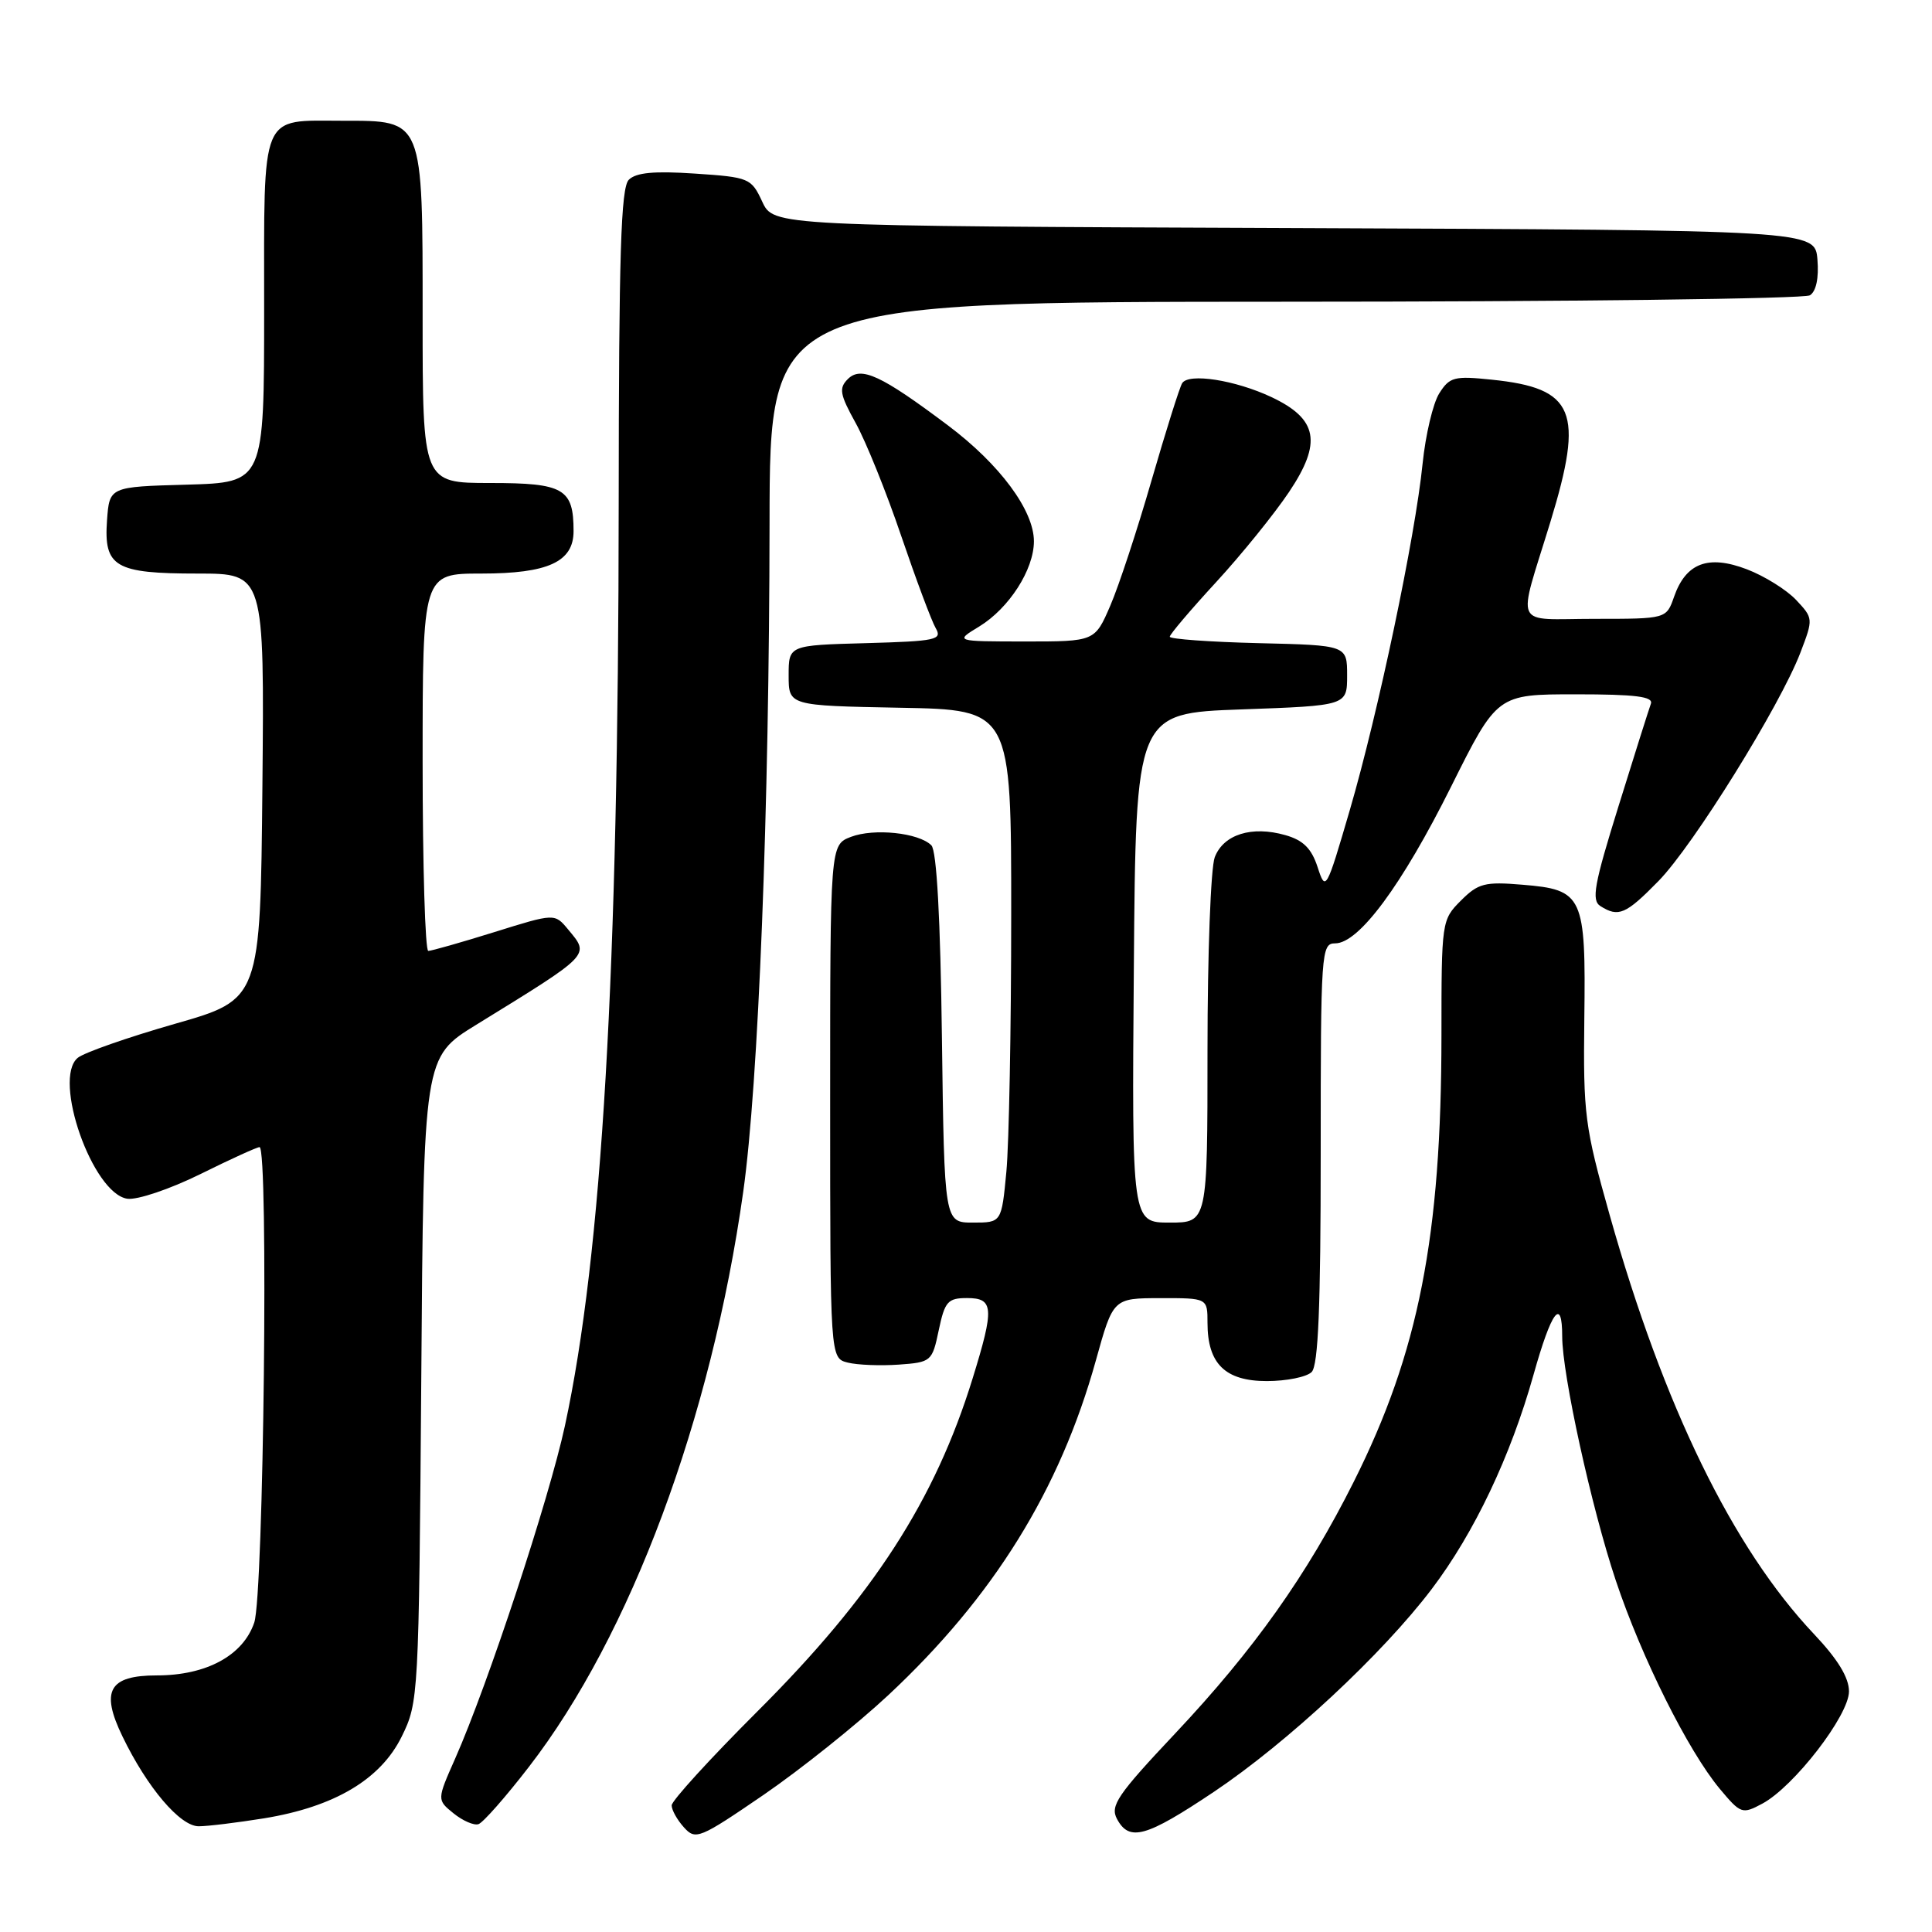 <?xml version="1.0" encoding="UTF-8" standalone="no"?>
<!DOCTYPE svg PUBLIC "-//W3C//DTD SVG 1.1//EN" "http://www.w3.org/Graphics/SVG/1.1/DTD/svg11.dtd" >
<svg xmlns="http://www.w3.org/2000/svg" xmlns:xlink="http://www.w3.org/1999/xlink" version="1.1" viewBox="0 0 256 256">
 <g >
 <path fill="currentColor"
d=" M 117.70 224.62 C 131.65 211.59 140.44 197.42 145.21 180.26 C 147.50 172.02 147.50 172.02 153.75 172.01 C 160.00 172.00 160.00 172.00 160.00 175.28 C 160.00 180.70 162.34 183.00 167.86 183.00 C 170.47 183.00 173.14 182.46 173.80 181.80 C 174.68 180.92 175.00 173.09 175.00 152.80 C 175.00 126.04 175.07 125.00 176.92 125.00 C 180.06 125.00 185.76 117.30 192.27 104.25 C 198.38 92.00 198.38 92.00 208.80 92.00 C 216.71 92.00 219.10 92.30 218.75 93.25 C 218.50 93.94 216.56 100.05 214.46 106.83 C 211.23 117.20 210.85 119.29 212.06 120.06 C 214.46 121.58 215.42 121.17 219.75 116.75 C 224.36 112.05 235.87 93.52 238.57 86.46 C 240.28 81.99 240.27 81.92 238.00 79.50 C 236.73 78.15 233.79 76.32 231.46 75.43 C 226.34 73.48 223.39 74.59 221.82 79.08 C 220.80 82.00 220.80 82.00 211.29 82.00 C 200.32 82.00 201.03 83.56 205.44 69.14 C 209.92 54.48 208.67 51.44 197.68 50.31 C 192.70 49.79 192.08 49.95 190.71 52.12 C 189.88 53.43 188.89 57.63 188.50 61.45 C 187.52 71.16 182.62 94.44 178.85 107.36 C 175.73 118.03 175.65 118.17 174.59 114.90 C 173.78 112.42 172.68 111.33 170.32 110.66 C 165.87 109.39 162.12 110.56 160.96 113.59 C 160.43 114.99 160.00 126.45 160.00 139.07 C 160.00 162.00 160.00 162.00 154.99 162.00 C 149.97 162.00 149.97 162.00 150.24 128.25 C 150.50 94.50 150.50 94.50 164.50 94.00 C 178.50 93.50 178.50 93.50 178.50 89.50 C 178.50 85.50 178.50 85.50 166.75 85.22 C 160.29 85.06 155.00 84.68 155.00 84.37 C 155.00 84.06 157.76 80.81 161.13 77.15 C 164.50 73.49 168.85 68.11 170.80 65.20 C 175.20 58.64 174.62 55.52 168.48 52.62 C 163.68 50.36 157.49 49.39 156.64 50.78 C 156.30 51.33 154.48 57.12 152.59 63.64 C 150.71 70.16 148.25 77.64 147.12 80.25 C 145.07 85.00 145.07 85.00 135.79 85.00 C 126.50 84.99 126.50 84.99 129.76 83.01 C 133.71 80.59 136.99 75.49 137.00 71.73 C 137.00 67.63 132.49 61.54 125.64 56.39 C 116.75 49.71 114.09 48.48 112.34 50.23 C 111.13 51.44 111.28 52.26 113.39 56.07 C 114.74 58.51 117.45 65.22 119.41 71.00 C 121.38 76.78 123.43 82.27 123.98 83.22 C 124.89 84.78 124.09 84.96 114.74 85.22 C 104.50 85.50 104.50 85.50 104.50 89.50 C 104.50 93.50 104.50 93.50 119.25 93.78 C 134.00 94.05 134.00 94.05 133.99 121.28 C 133.99 136.25 133.70 151.54 133.35 155.25 C 132.71 162.00 132.71 162.00 128.92 162.00 C 125.13 162.00 125.13 162.00 124.81 137.55 C 124.61 121.69 124.12 112.72 123.41 112.01 C 121.74 110.34 115.81 109.72 112.75 110.89 C 110.00 111.95 110.00 111.95 110.00 145.96 C 110.00 179.96 110.00 179.96 112.33 180.55 C 113.61 180.87 116.65 180.99 119.08 180.82 C 123.40 180.51 123.52 180.40 124.39 176.25 C 125.19 172.45 125.59 172.00 128.14 172.00 C 131.68 172.00 131.77 173.30 128.88 182.64 C 123.89 198.81 115.72 211.45 100.33 226.80 C 94.10 233.02 89.00 238.61 89.00 239.22 C 89.00 239.84 89.73 241.15 90.63 242.14 C 92.17 243.85 92.68 243.64 101.19 237.82 C 106.10 234.45 113.53 228.51 117.70 224.62 Z  M 160.86 237.42 C 170.58 230.90 183.16 219.19 189.70 210.57 C 195.34 203.13 200.17 192.96 203.20 182.16 C 205.58 173.68 207.00 171.78 207.00 177.09 C 207.00 182.10 210.88 199.80 214.10 209.42 C 217.51 219.63 223.68 231.99 227.88 237.03 C 230.66 240.35 230.85 240.42 233.52 238.99 C 237.70 236.75 245.00 227.30 245.00 224.12 C 245.00 222.29 243.52 219.86 240.36 216.52 C 229.58 205.11 220.44 186.35 213.29 161.00 C 209.98 149.26 209.78 147.68 209.93 135.00 C 210.14 118.67 209.78 117.89 201.72 117.23 C 196.74 116.81 195.87 117.04 193.57 119.34 C 191.03 121.88 191.00 122.11 191.00 137.20 C 190.99 163.85 187.98 179.20 179.38 196.34 C 173.19 208.69 166.16 218.60 155.72 229.69 C 148.07 237.81 147.08 239.27 148.00 241.01 C 149.64 244.07 151.83 243.46 160.86 237.42 Z  M 34.97 240.94 C 44.30 239.42 50.43 235.79 53.23 230.10 C 55.46 225.57 55.50 224.84 55.82 182.79 C 56.13 140.08 56.13 140.08 63.10 135.79 C 78.42 126.35 78.16 126.62 75.28 123.16 C 73.50 121.01 73.50 121.01 65.50 123.51 C 61.10 124.88 57.16 126.00 56.75 126.00 C 56.34 126.00 56.00 114.75 56.00 101.00 C 56.00 76.00 56.00 76.00 63.78 76.00 C 72.62 76.00 76.00 74.45 76.00 70.38 C 76.00 64.74 74.71 64.00 64.96 64.00 C 56.00 64.00 56.00 64.00 56.00 42.00 C 56.00 15.63 56.15 16.00 45.43 16.00 C 34.37 16.00 35.00 14.49 35.00 41.00 C 35.00 63.93 35.00 63.93 24.75 64.22 C 14.50 64.50 14.50 64.50 14.18 68.96 C 13.74 75.13 15.24 76.00 26.21 76.00 C 35.03 76.00 35.03 76.00 34.77 104.21 C 34.50 132.43 34.50 132.43 23.15 135.67 C 16.91 137.46 11.13 139.48 10.30 140.17 C 6.92 142.97 12.28 158.19 16.88 158.84 C 18.20 159.02 22.52 157.56 26.52 155.59 C 30.51 153.61 34.05 152.00 34.39 152.00 C 35.60 152.00 34.94 211.34 33.69 215.00 C 32.21 219.36 27.35 222.00 20.79 222.00 C 14.44 222.00 13.29 224.03 16.23 230.09 C 19.50 236.86 23.87 242.00 26.33 241.99 C 27.53 241.99 31.41 241.51 34.97 240.94 Z  M 70.09 234.11 C 83.57 216.66 94.24 188.02 98.48 157.93 C 100.50 143.60 101.93 107.30 101.97 69.25 C 102.00 40.00 102.00 40.00 170.25 39.98 C 207.79 39.98 239.09 39.59 239.82 39.13 C 240.65 38.61 241.02 36.84 240.82 34.40 C 240.50 30.50 240.50 30.50 171.50 30.22 C 102.50 29.95 102.50 29.95 101.00 26.72 C 99.55 23.60 99.27 23.48 92.07 23.00 C 86.69 22.64 84.28 22.86 83.32 23.82 C 82.27 24.87 82.00 33.66 81.98 66.82 C 81.95 128.98 79.78 166.11 74.85 188.95 C 72.75 198.63 64.66 223.19 60.32 233.00 C 57.89 238.49 57.89 238.49 60.10 240.28 C 61.31 241.26 62.80 241.91 63.40 241.71 C 64.01 241.51 67.02 238.09 70.09 234.11 Z "/>
</g>
</svg>